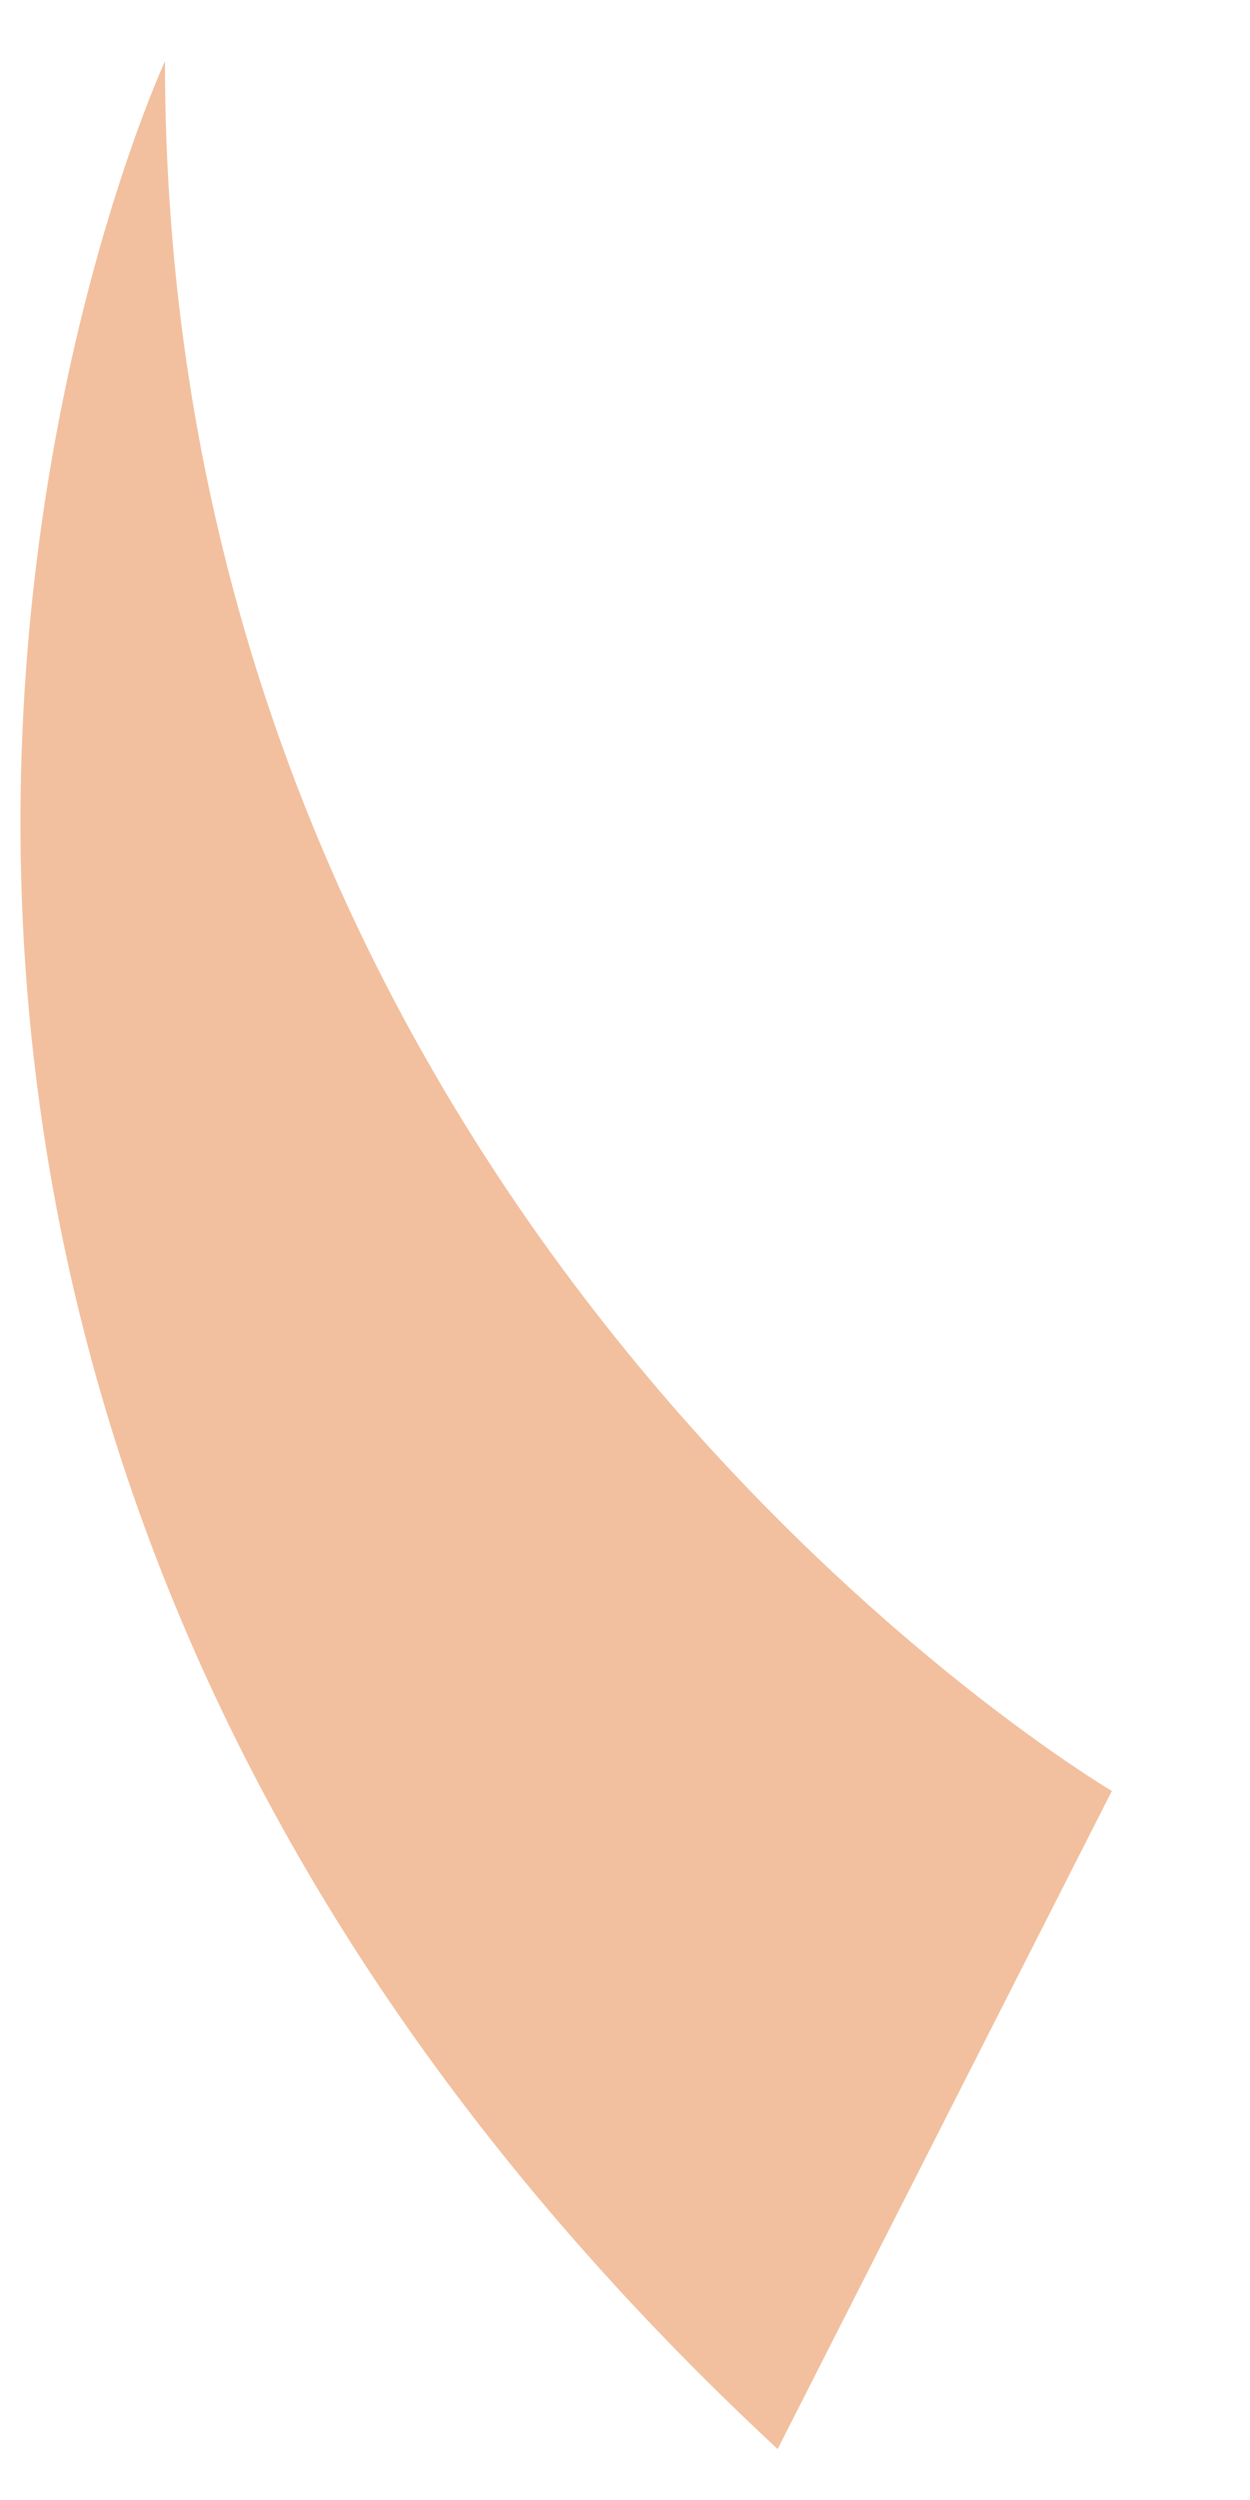 <?xml version="1.0" encoding="UTF-8" standalone="no"?><svg width='8' height='16' viewBox='0 0 8 16' fill='none' xmlns='http://www.w3.org/2000/svg'>
<path d='M7.116 11.462C7.116 11.462 1.056 7.897 1.056 0.392C1.056 0.392 -2.717 8.523 4.977 15.674L7.116 11.462Z' fill='#F2C09E'/>
</svg>
